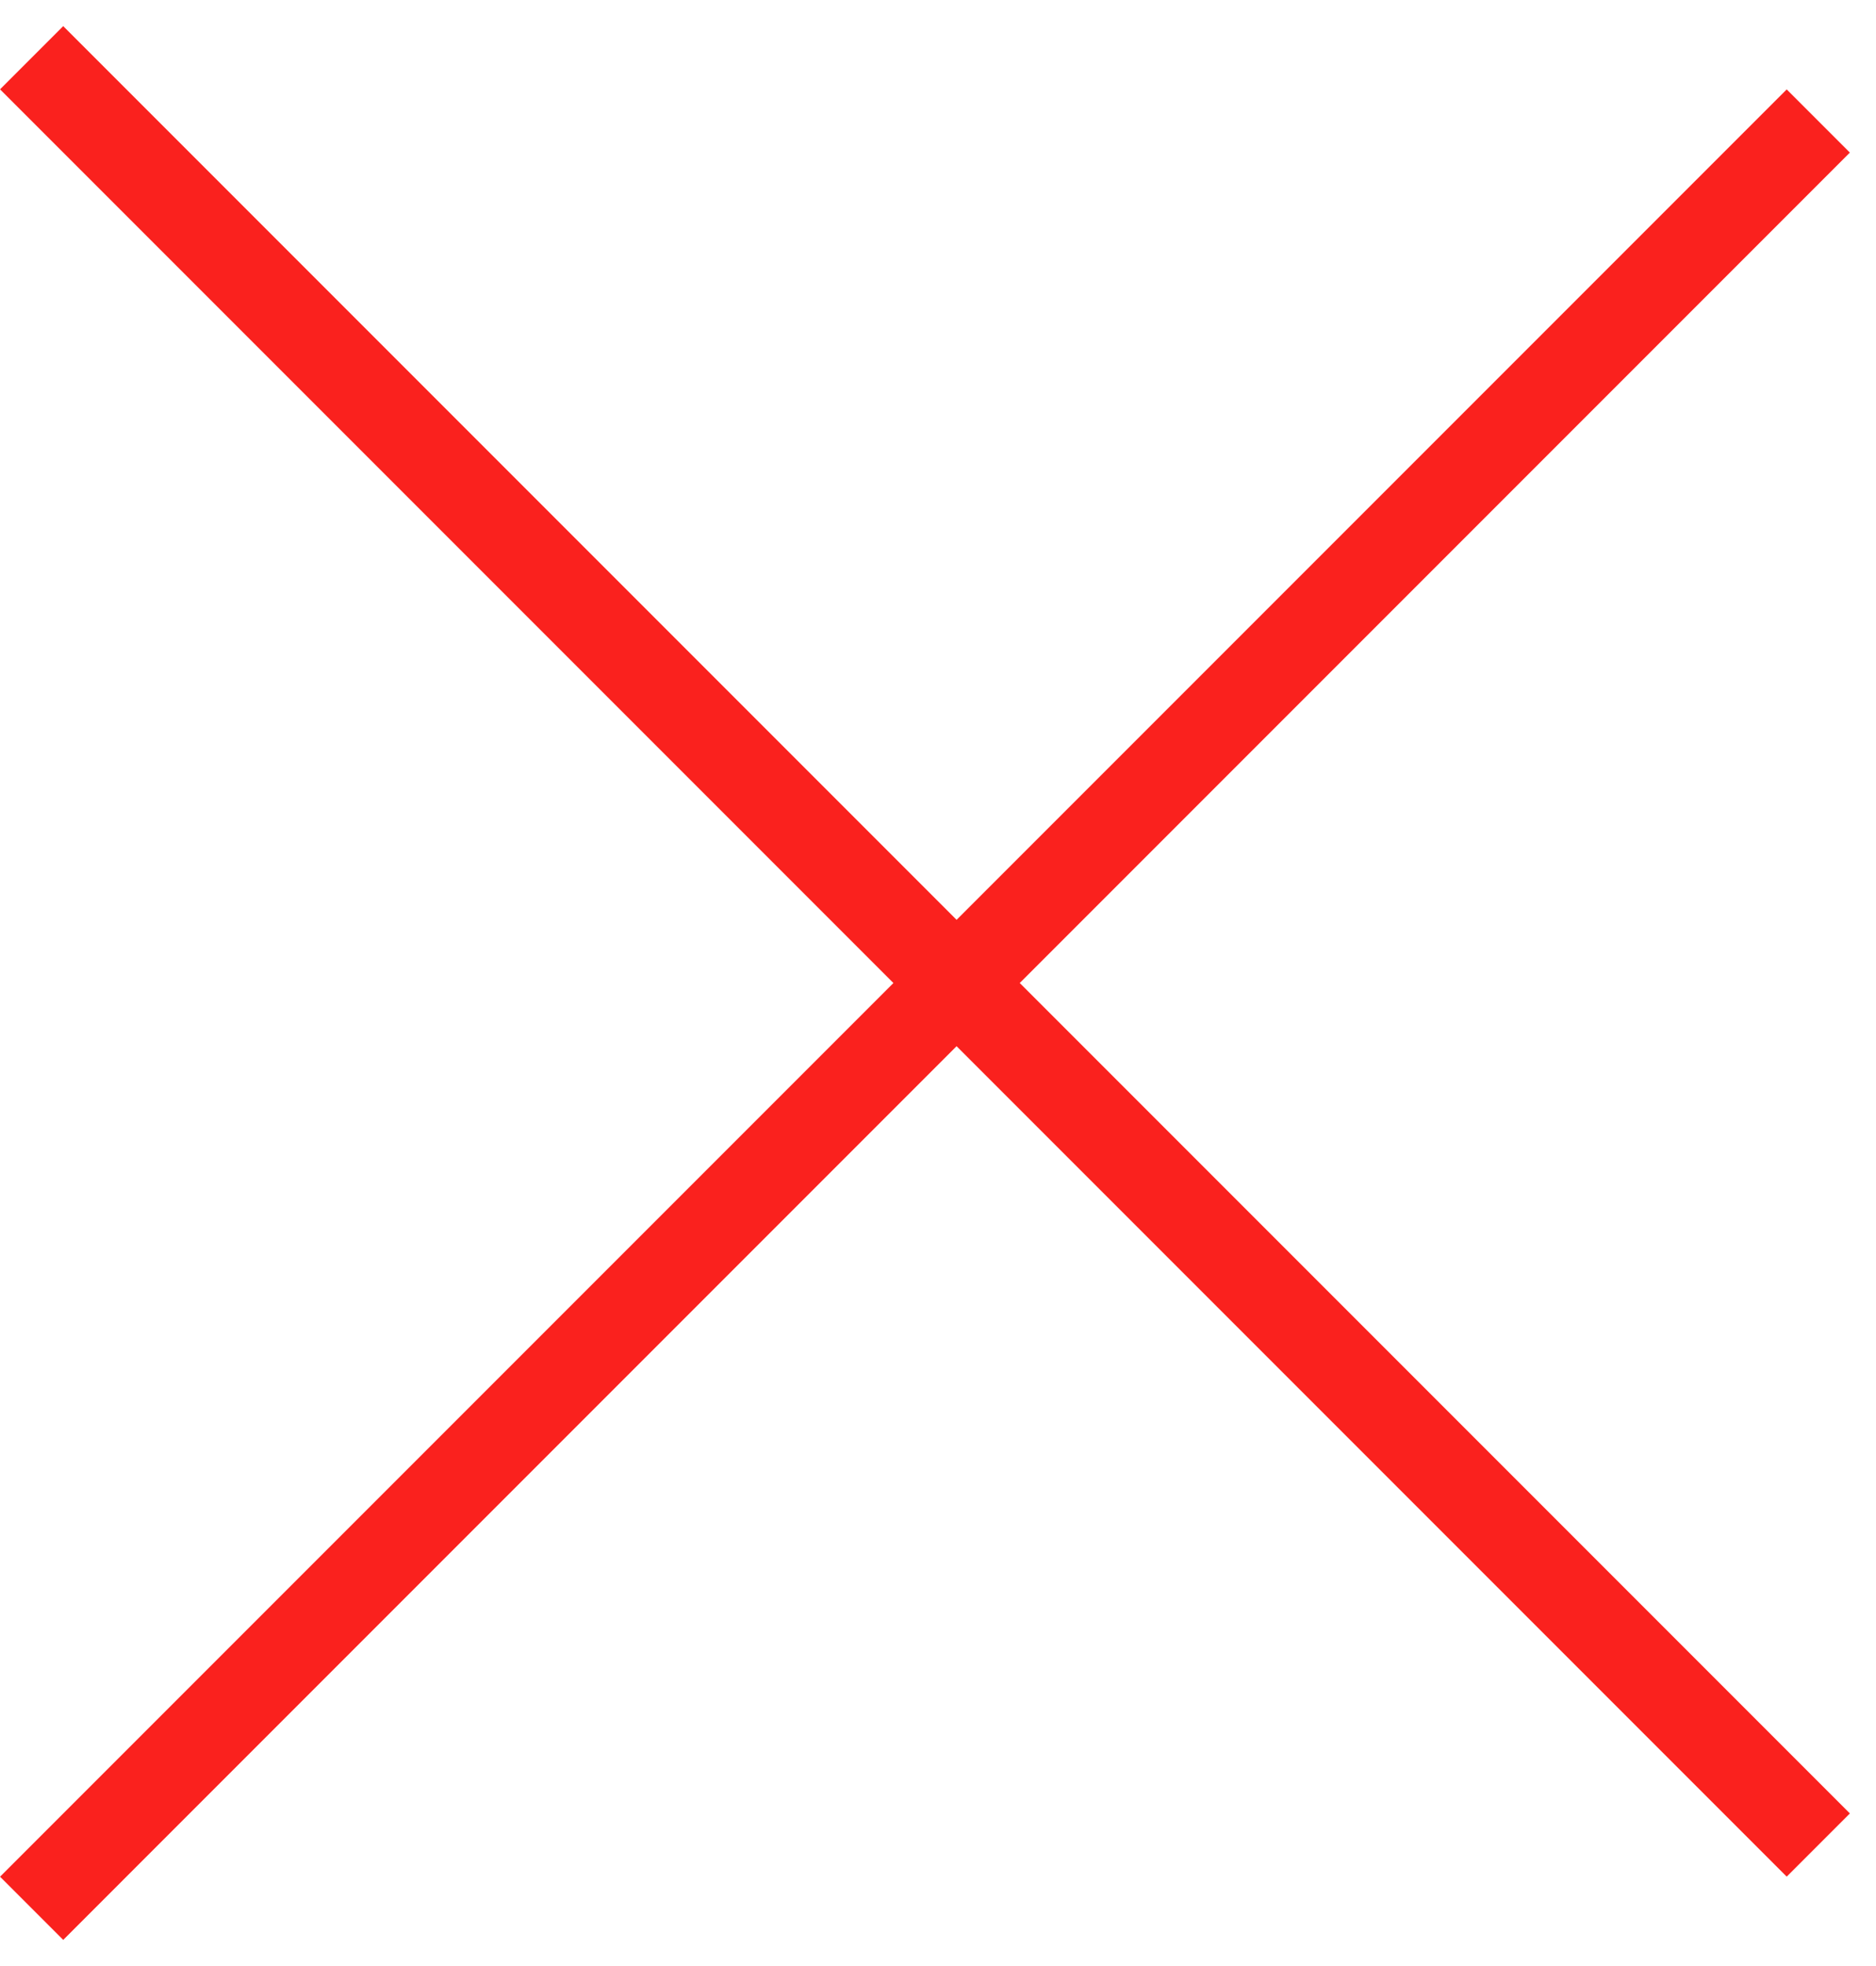 <svg width="21" height="22" viewBox="0 0 21 22" fill="none" xmlns="http://www.w3.org/2000/svg">
<line x1="0.354" y1="0.646" x2="20.354" y2="20.646" stroke="#FA211E"/>
<line x1="20.354" y1="1.354" x2="0.354" y2="21.354" stroke="#FA211E"/>
</svg>
